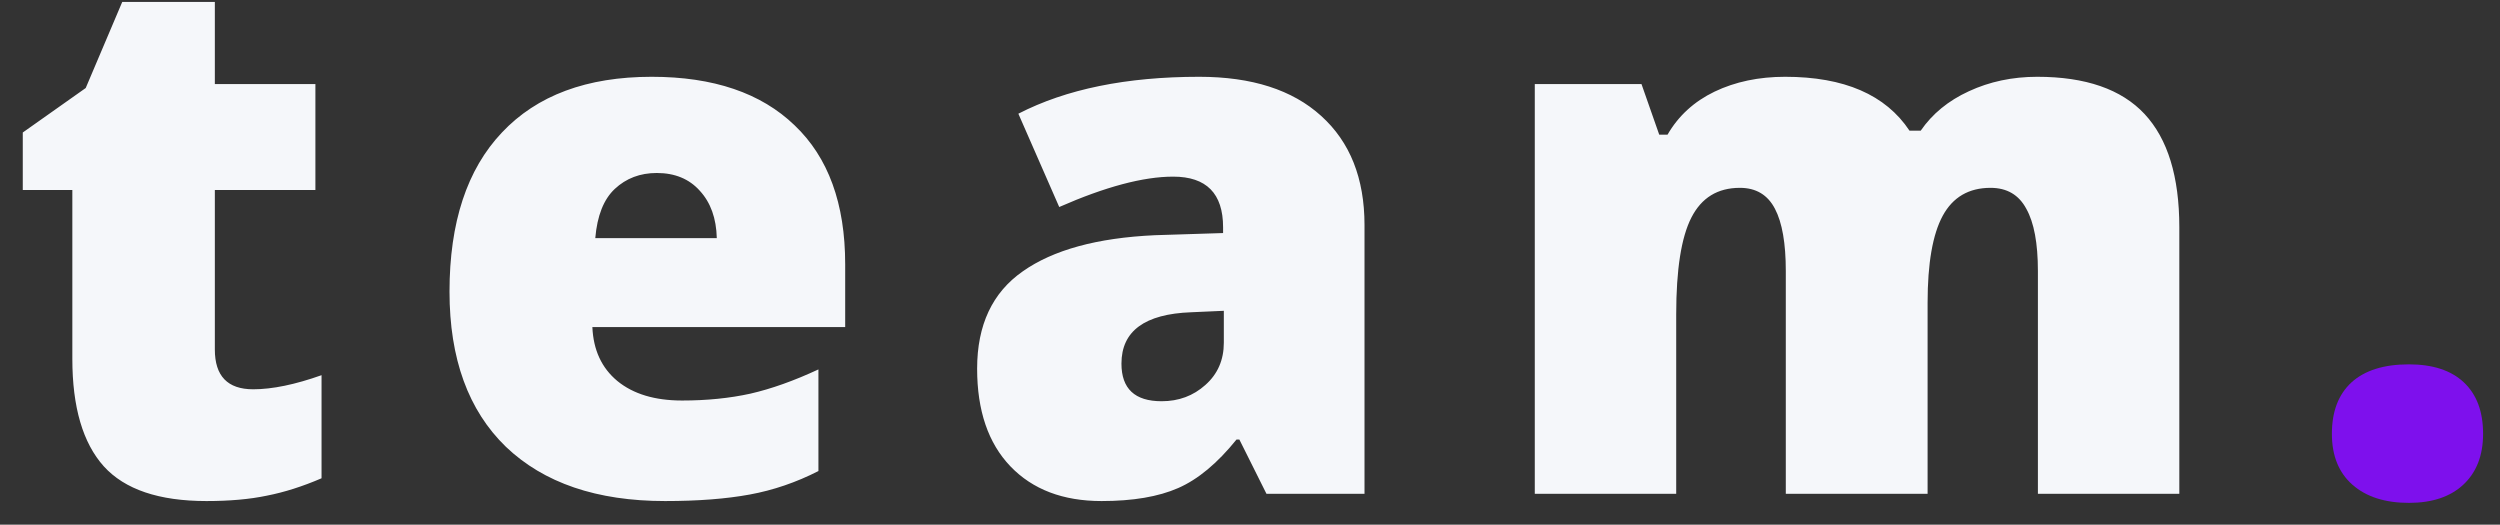 <svg width="81" height="17" viewBox="0 0 81 17" fill="none" xmlns="http://www.w3.org/2000/svg">
<rect x="0" y="0" width="81" height="17" fill="#333333" stroke="none"/>
<path d="M8.203 12.613C8.82 12.613 9.559 12.461 10.418 12.156V15.496C9.801 15.762 9.211 15.949 8.648 16.059C8.094 16.176 7.441 16.234 6.691 16.234C5.152 16.234 4.043 15.859 3.363 15.109C2.684 14.352 2.344 13.191 2.344 11.629V6.156H0.738V4.293L2.777 2.852L3.961 0.062H6.961V2.723H10.219V6.156H6.961V11.324C6.961 12.184 7.375 12.613 8.203 12.613ZM21.548 16.234C19.337 16.234 17.619 15.648 16.392 14.477C15.173 13.297 14.564 11.621 14.564 9.449C14.564 7.207 15.13 5.488 16.263 4.293C17.396 3.09 19.013 2.488 21.115 2.488C23.115 2.488 24.658 3.012 25.744 4.059C26.837 5.098 27.384 6.598 27.384 8.559V10.598H19.193C19.224 11.34 19.494 11.922 20.002 12.344C20.517 12.766 21.216 12.977 22.099 12.977C22.904 12.977 23.642 12.902 24.314 12.754C24.994 12.598 25.728 12.336 26.517 11.969V15.262C25.798 15.629 25.056 15.883 24.291 16.023C23.525 16.164 22.611 16.234 21.548 16.234ZM21.279 5.605C20.74 5.605 20.287 5.777 19.919 6.121C19.56 6.457 19.349 6.988 19.287 7.715H23.224C23.209 7.074 23.025 6.562 22.673 6.18C22.33 5.797 21.865 5.605 21.279 5.605ZM41.034 16L40.156 14.242H40.062C39.444 15.008 38.816 15.531 38.175 15.812C37.534 16.094 36.706 16.234 35.691 16.234C34.441 16.234 33.456 15.859 32.737 15.109C32.019 14.359 31.659 13.305 31.659 11.945C31.659 10.531 32.152 9.48 33.136 8.793C34.12 8.098 35.546 7.707 37.413 7.621L39.628 7.551V7.363C39.628 6.27 39.089 5.723 38.011 5.723C37.042 5.723 35.812 6.051 34.319 6.707L32.995 3.684C34.542 2.887 36.495 2.488 38.855 2.488C40.558 2.488 41.874 2.91 42.804 3.754C43.741 4.598 44.21 5.777 44.21 7.293V16H41.034ZM37.636 13C38.191 13 38.663 12.824 39.054 12.473C39.452 12.121 39.652 11.664 39.652 11.102V10.07L38.597 10.117C37.089 10.172 36.335 10.727 36.335 11.781C36.335 12.594 36.769 13 37.636 13ZM66.028 16V8.781C66.028 7.883 65.903 7.211 65.653 6.766C65.411 6.312 65.024 6.086 64.493 6.086C63.79 6.086 63.274 6.387 62.946 6.988C62.618 7.59 62.454 8.531 62.454 9.812V16H57.86V8.781C57.86 7.883 57.743 7.211 57.509 6.766C57.274 6.312 56.895 6.086 56.372 6.086C55.653 6.086 55.13 6.406 54.802 7.047C54.473 7.688 54.309 8.734 54.309 10.188V16H49.727V2.723H53.184L53.759 4.363H54.028C54.38 3.754 54.888 3.289 55.552 2.969C56.223 2.648 56.985 2.488 57.837 2.488C59.751 2.488 61.094 3.07 61.868 4.234H62.231C62.606 3.688 63.126 3.262 63.79 2.957C64.462 2.645 65.2 2.488 66.005 2.488C67.575 2.488 68.735 2.891 69.485 3.695C70.235 4.5 70.61 5.723 70.61 7.363V16H66.028Z" fill="#F5F7FA"/>
<path d="M75.553 14.055C75.553 13.336 75.764 12.781 76.186 12.391C76.616 12 77.237 11.805 78.049 11.805C78.823 11.805 79.416 12 79.831 12.391C80.245 12.781 80.452 13.336 80.452 14.055C80.452 14.758 80.237 15.309 79.807 15.707C79.385 16.098 78.799 16.293 78.049 16.293C77.276 16.293 76.666 16.098 76.221 15.707C75.776 15.316 75.553 14.766 75.553 14.055Z" fill="#7E10ED"/>
</svg>
